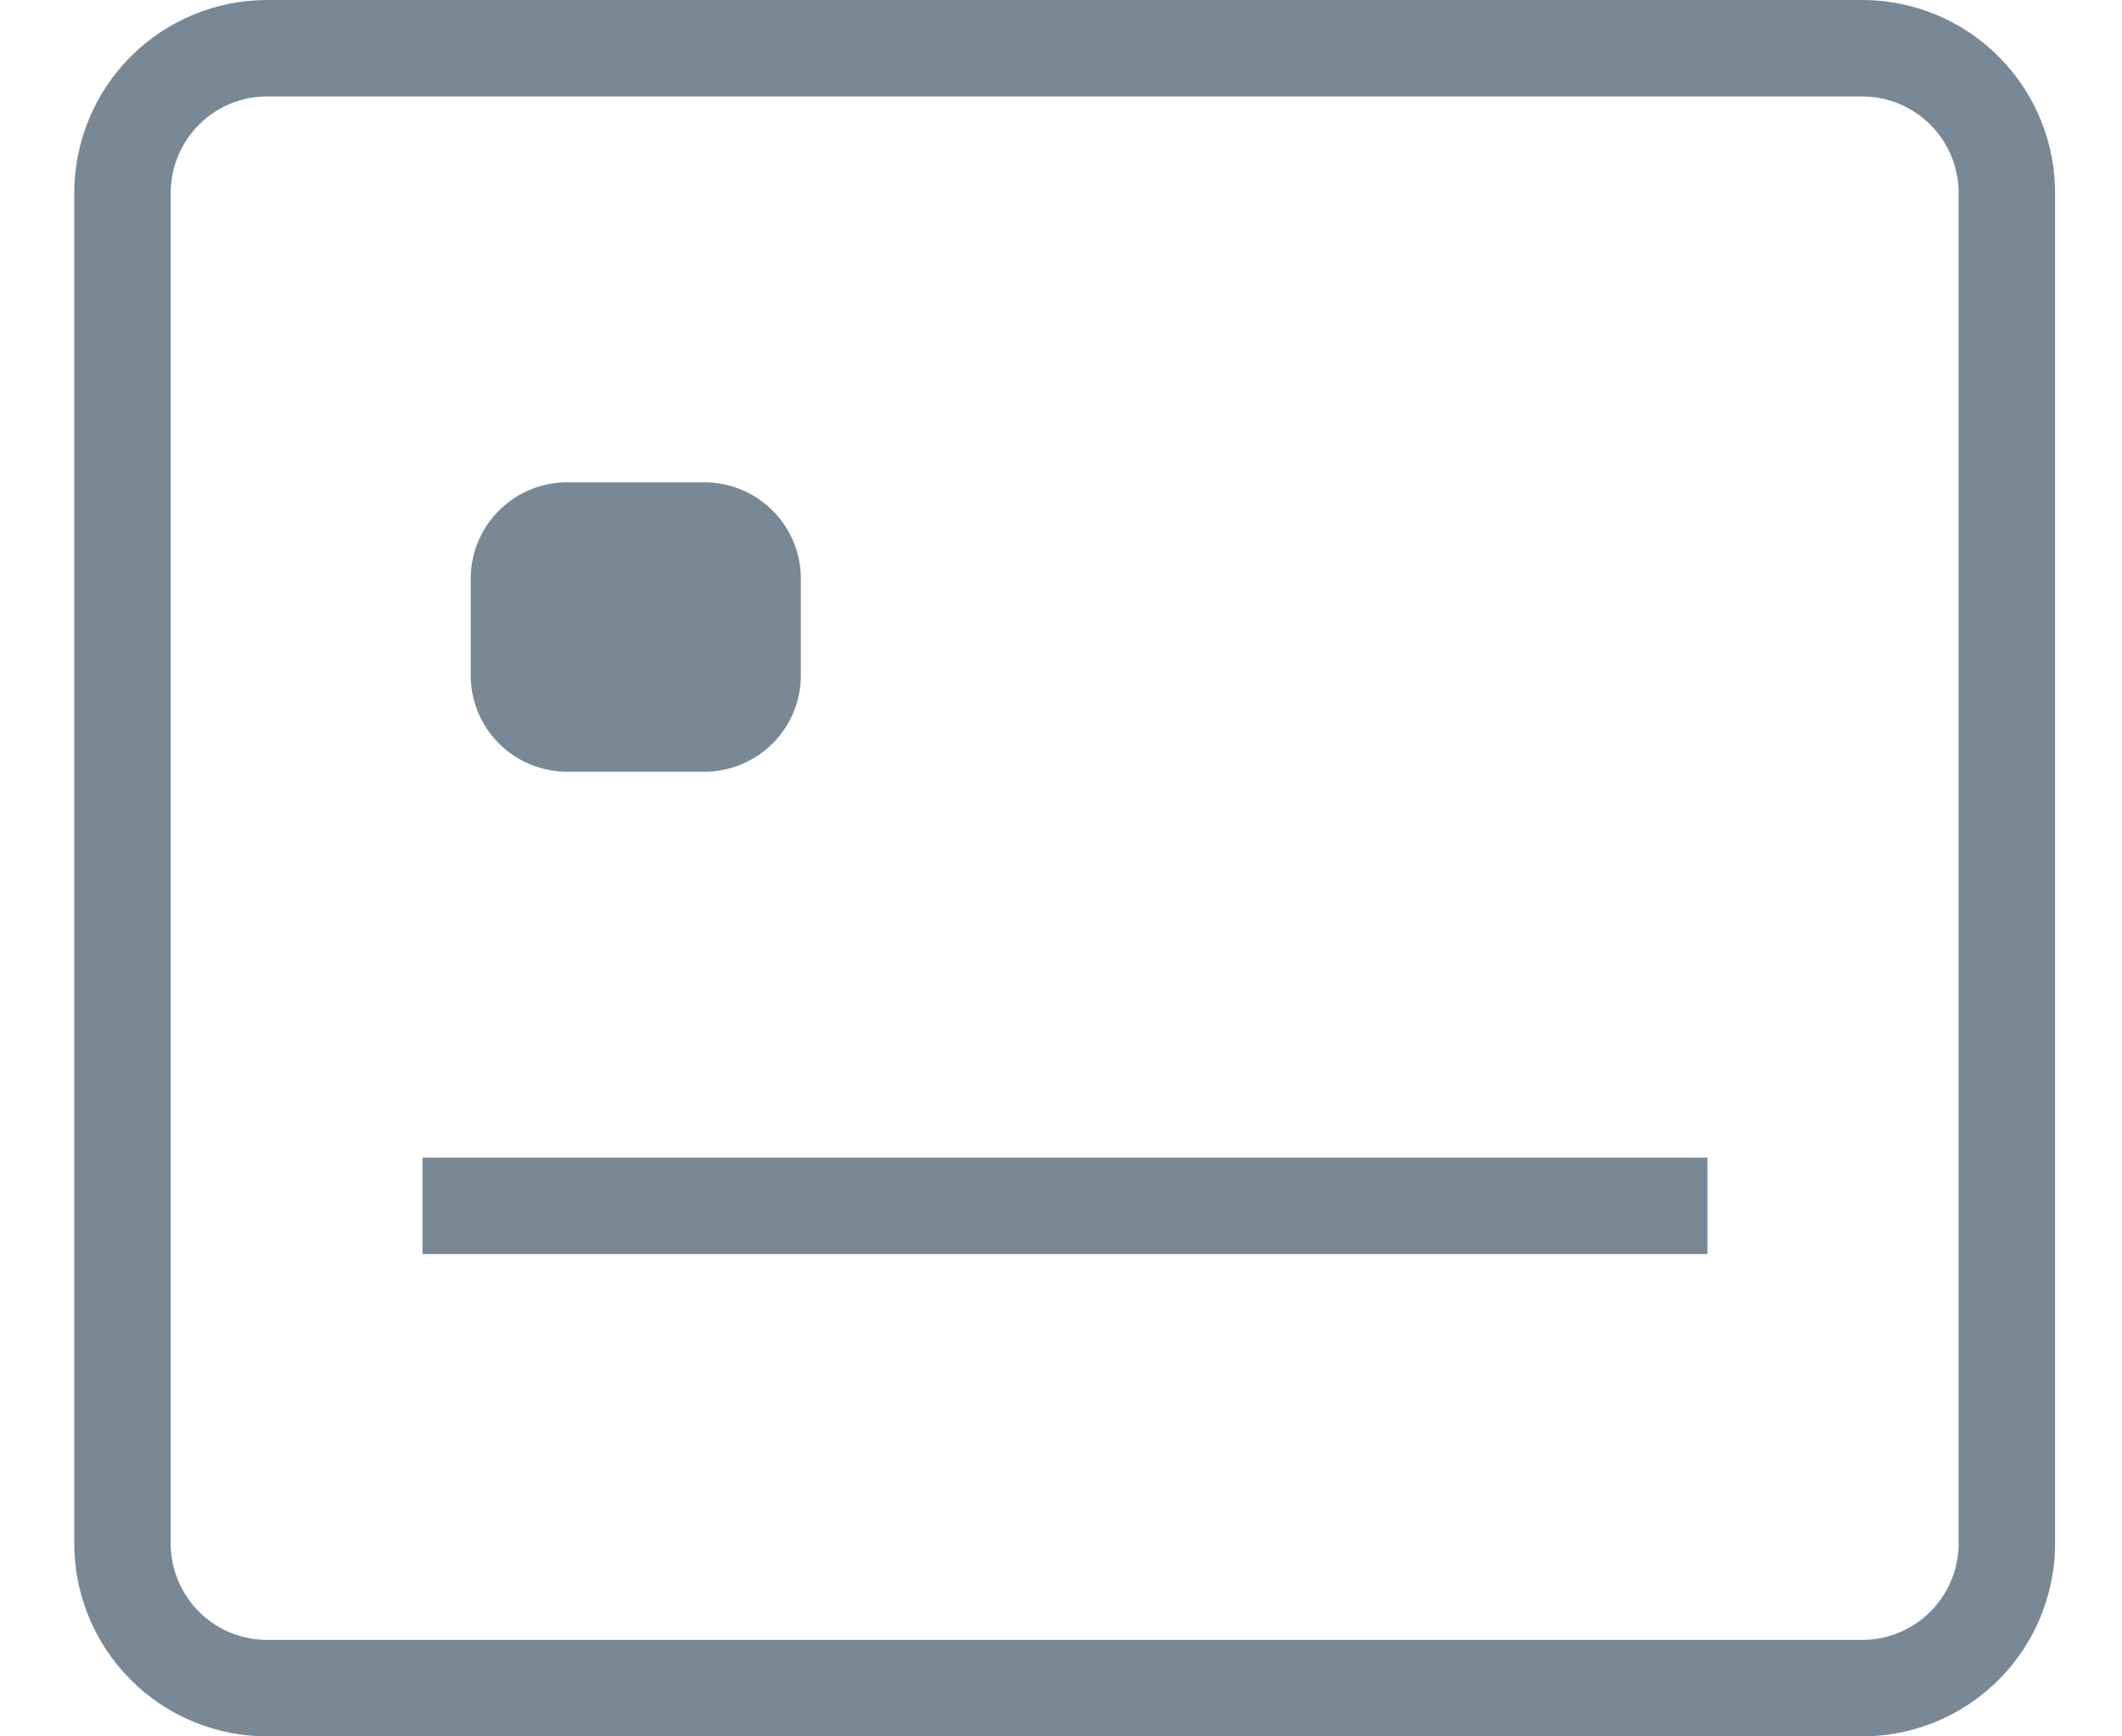 <svg xmlns="http://www.w3.org/2000/svg" width="22" height="18" viewBox="0 0 22 18"><defs><clipPath id="77gia"><path fill="#fff" d="M.77 2a2 2 0 0 1 2-2h16.536a2 2 0 0 1 2 2v14a2 2 0 0 1-2 2H2.77a2 2 0 0 1-2-2z"/></clipPath></defs><g><g><g><path fill="none" stroke="#788995" stroke-miterlimit="50" stroke-width="2" d="M.77 2a2 2 0 0 1 2-2h16.536a2 2 0 0 1 2 2v14a2 2 0 0 1-2 2H2.77a2 2 0 0 1-2-2z" clip-path="url(&quot;#77gia&quot;)"/></g><g><path fill="#788995" d="M4.88 6a1 1 0 0 1 1-1h1.423a1 1 0 0 1 1 1v1a1 1 0 0 1-1 1H5.88a1 1 0 0 1-1-1z"/></g><g><path fill="none" stroke="#788995" stroke-linecap="square" stroke-miterlimit="50" d="M4.88 12.5h12.322"/></g></g></g></svg>